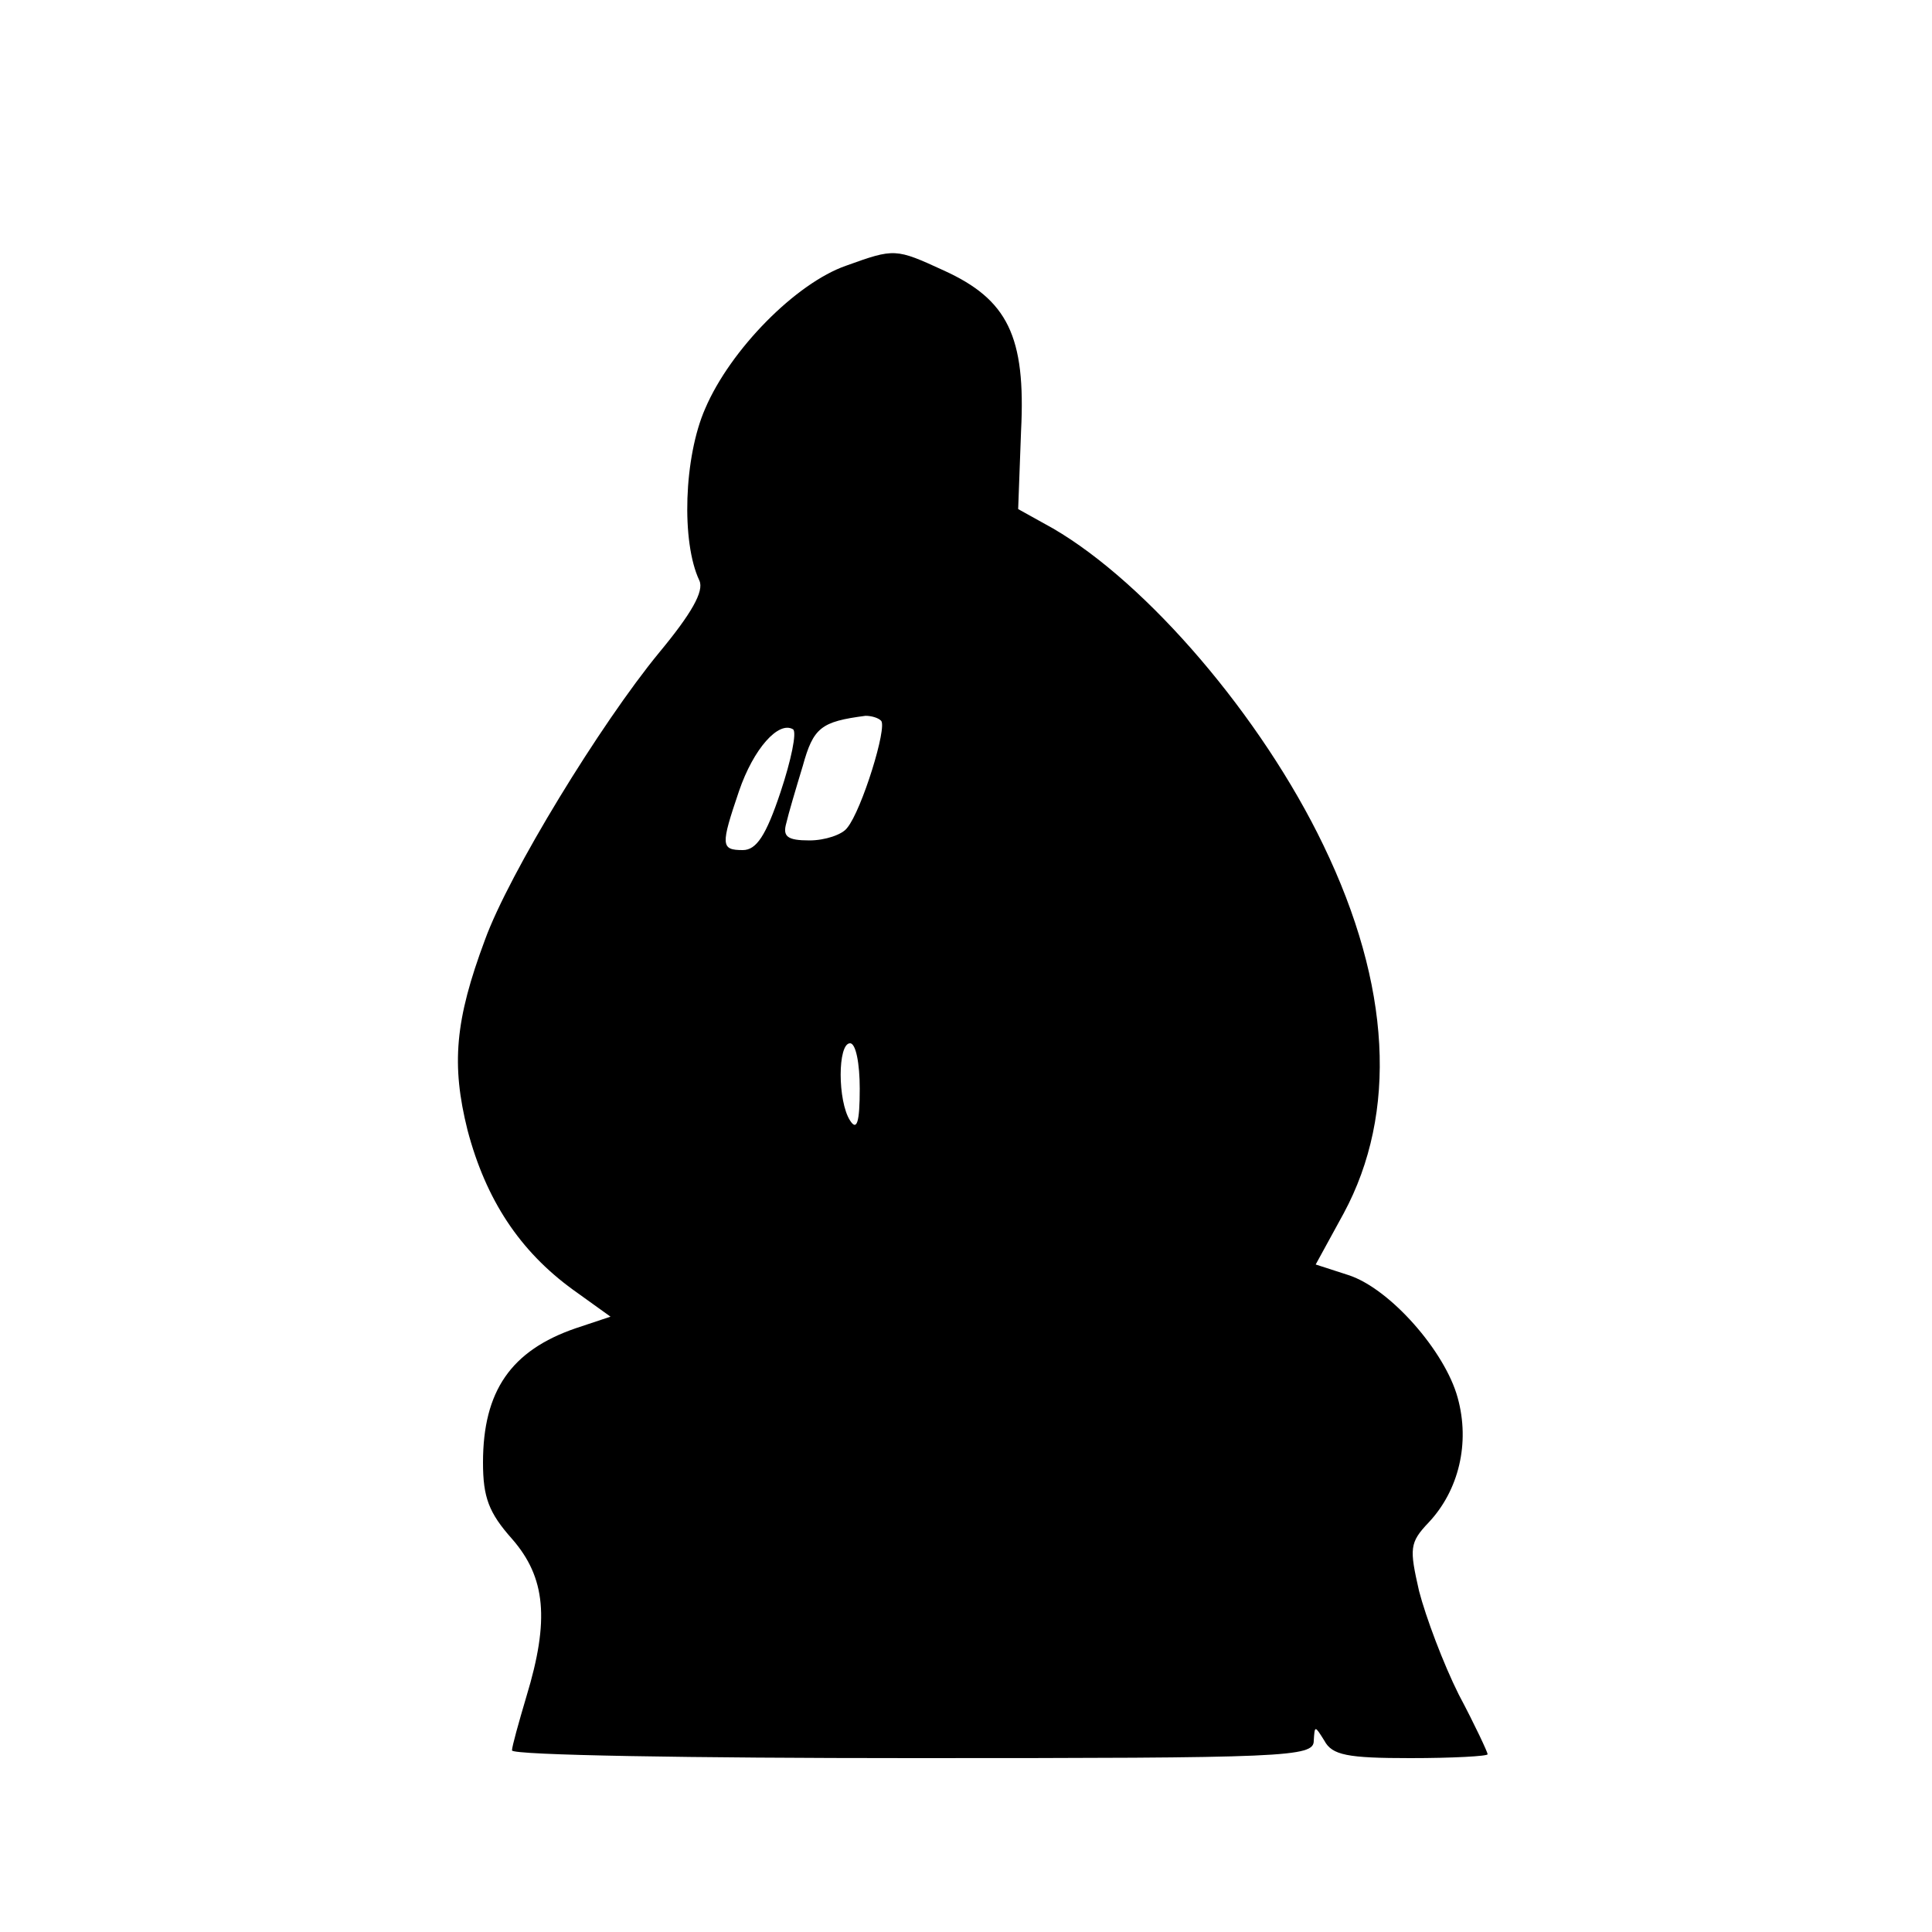<?xml version="1.0" standalone="no"?>
<!DOCTYPE svg PUBLIC "-//W3C//DTD SVG 20010904//EN"
 "http://www.w3.org/TR/2001/REC-SVG-20010904/DTD/svg10.dtd">
<svg version="1.0" xmlns="http://www.w3.org/2000/svg"
 width="200pt" height="200pt" viewBox="0 0 200 200"
 preserveAspectRatio="xMidYMid meet">
<g transform="translate(0,200) scale(0.1,-0.1)"
fill="#000000" stroke="none">
<path d="M876 1725 c-52 -18 -120 -87 -146 -148 -22 -50 -25 -138 -6 -178 5
-11 -8 -34 -42 -75 -60 -73 -155 -228 -180 -297 -31 -83 -35 -129 -18 -197 19
-72 54 -125 109 -165 l39 -28 -36 -12 c-67 -23 -96 -65 -96 -139 0 -36 6 -52
30 -79 35 -40 39 -84 15 -163 -8 -27 -15 -52 -15 -56 0 -5 187 -8 415 -8 388
0 415 1 415 18 1 16 1 16 11 0 8 -15 24 -18 89 -18 44 0 80 2 80 4 0 2 -13 30
-30 62 -16 32 -34 80 -41 107 -10 44 -10 50 10 71 31 33 43 82 30 129 -13 48
-70 113 -113 127 l-34 11 29 53 c56 104 49 236 -21 381 -64 133 -182 271 -280
328 l-36 20 3 81 c5 98 -14 136 -80 166 -50 23 -51 23 -101 5z m36 -471 c7 -6
-20 -93 -35 -111 -5 -7 -23 -13 -39 -13 -23 0 -28 4 -24 18 2 9 10 36 17 59
11 40 19 46 65 52 6 0 13 -2 16 -5z m-104 -74 c-15 -45 -25 -60 -39 -60 -23 0
-23 5 -4 61 15 44 41 73 56 64 4 -3 -2 -32 -13 -65z m82 -307 c0 -35 -3 -44
-10 -33 -13 20 -13 80 0 80 6 0 10 -21 10 -47z"/>
</g>
</svg>
